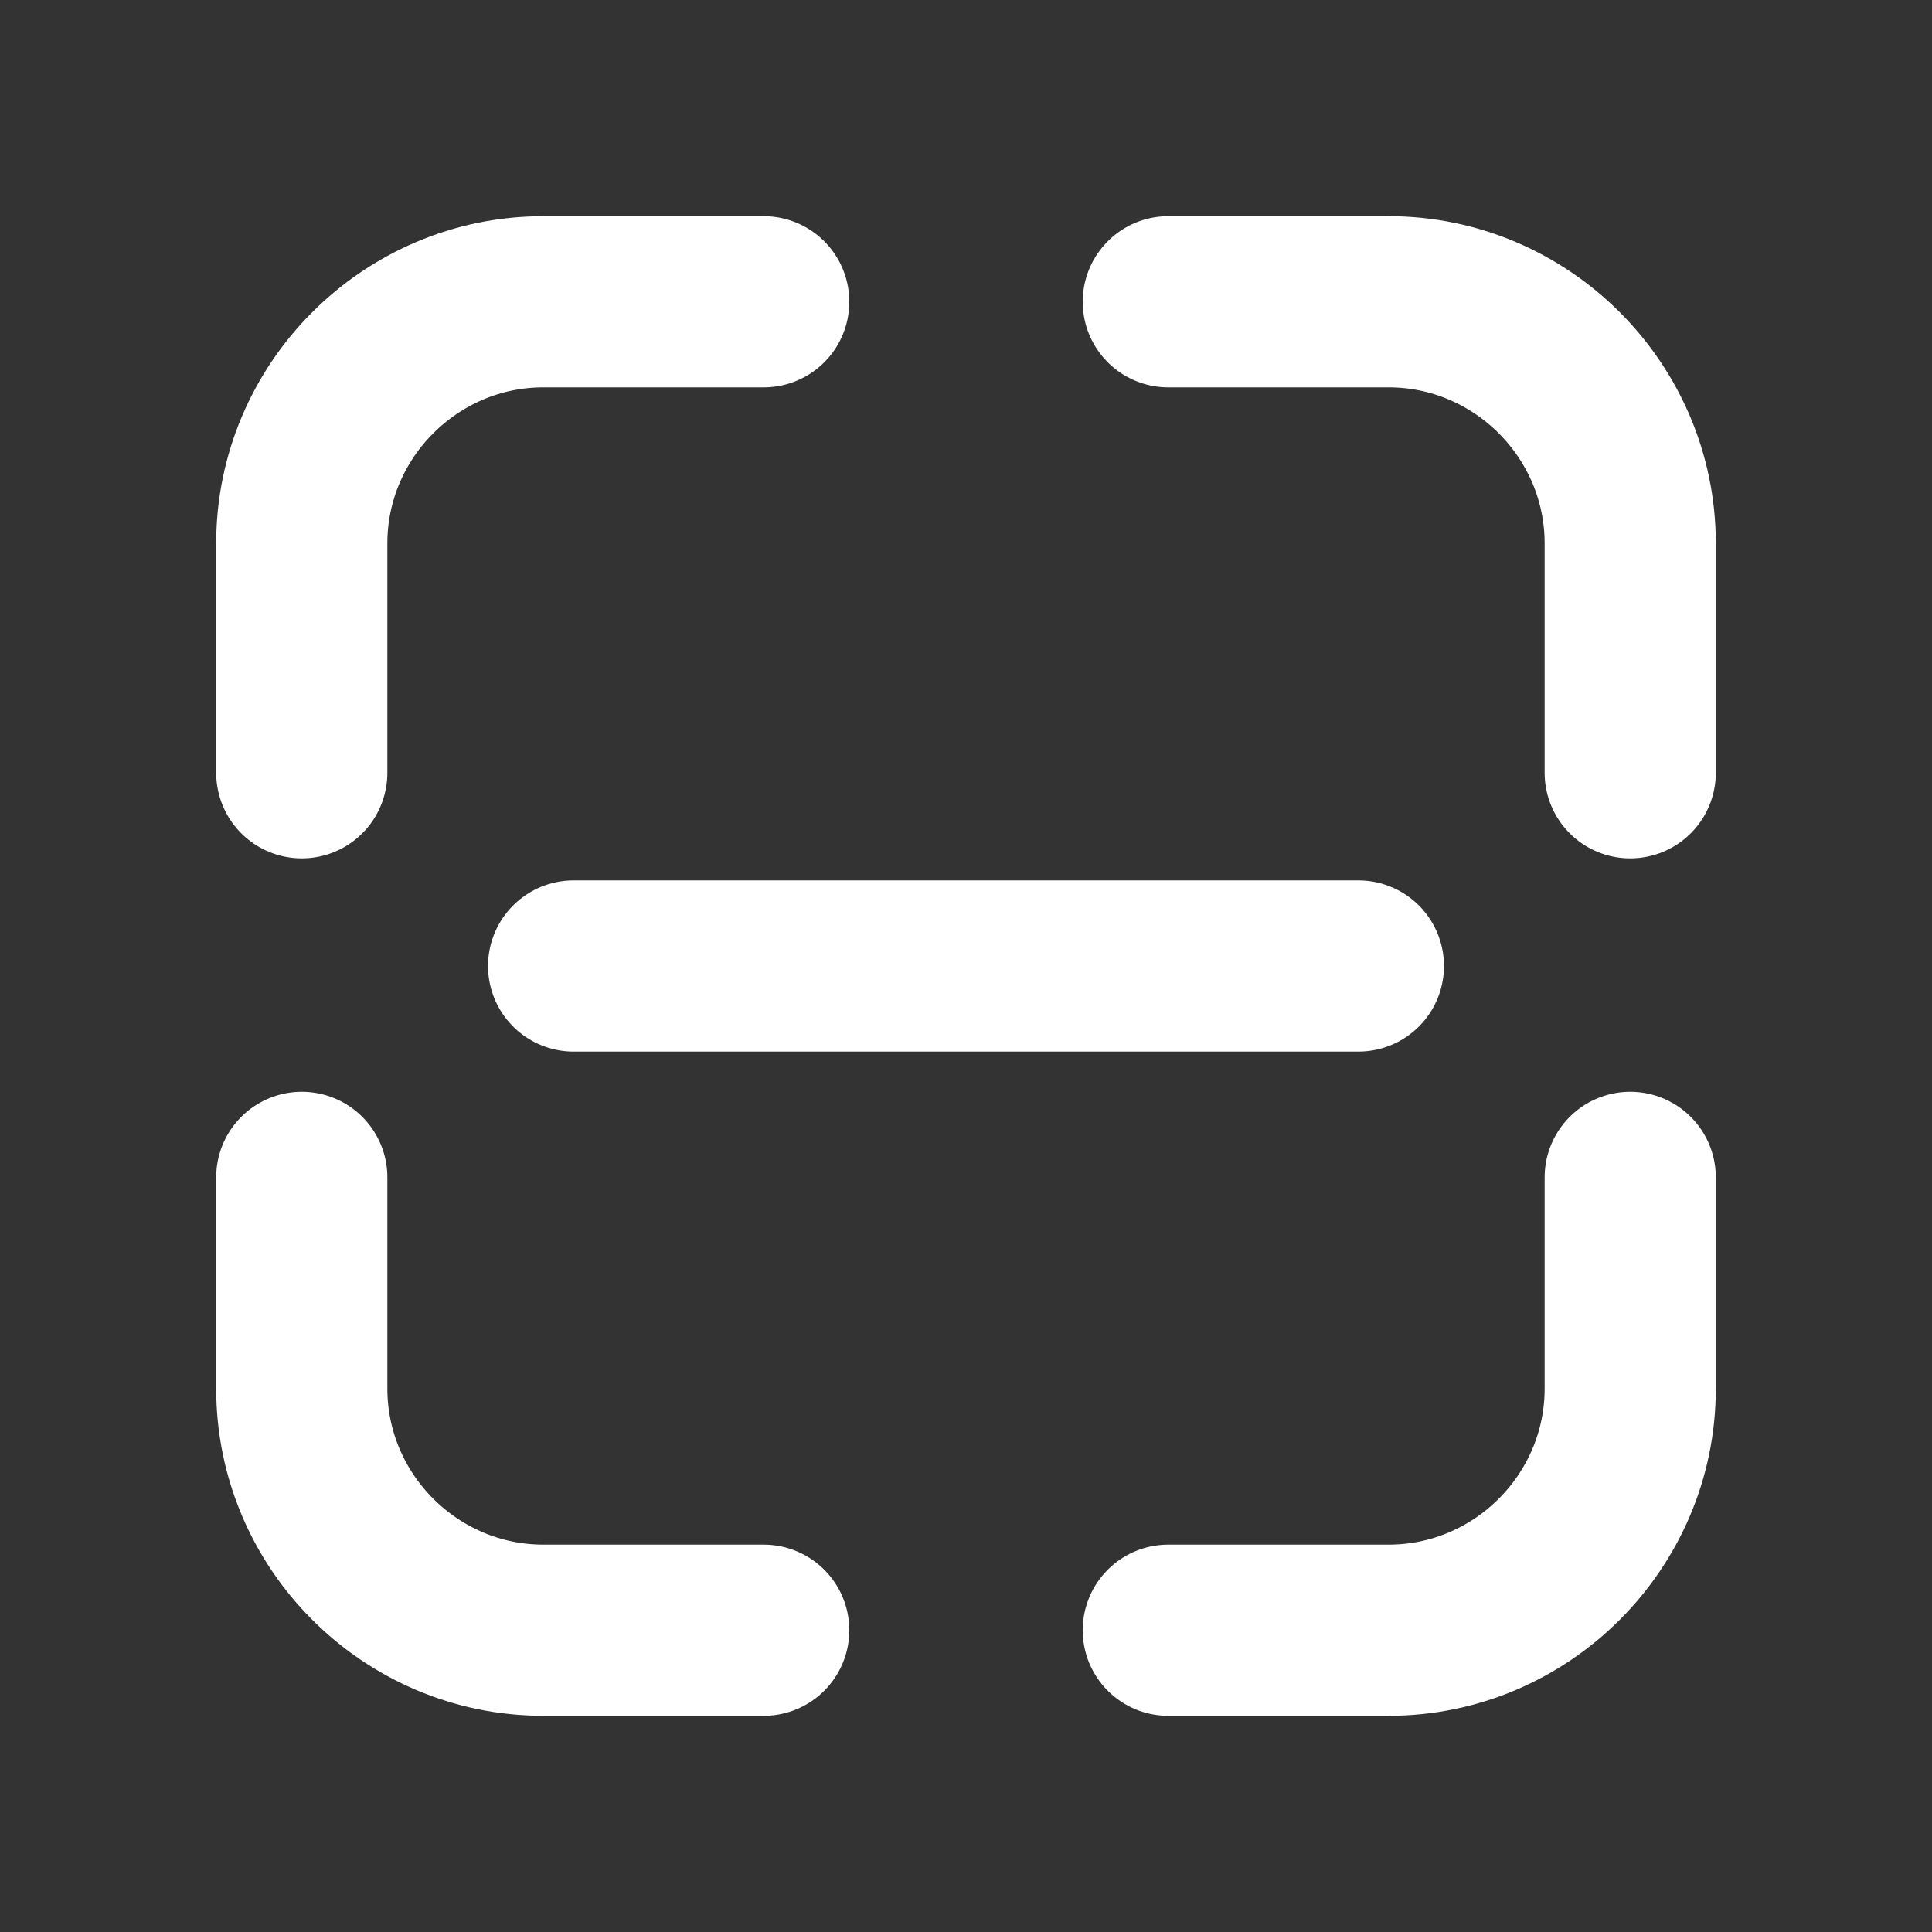 <?xml version="1.0" encoding="UTF-8"?>
<!DOCTYPE svg PUBLIC "-//W3C//DTD SVG 1.1//EN" "http://www.w3.org/Graphics/SVG/1.1/DTD/svg11.dtd">
<!-- Creator: CorelDRAW 2017 -->
<svg xmlns="http://www.w3.org/2000/svg" xml:space="preserve" width="100px" height="100px" version="1.1" style="shape-rendering:geometricPrecision; text-rendering:geometricPrecision; image-rendering:optimizeQuality; fill-rule:evenodd; clip-rule:evenodd"
viewBox="0 0 100 100"
 xmlns:xlink="http://www.w3.org/1999/xlink">
 <rect x="0" y="0" width="100" height="100" fill="#333333" stroke="none"/>
 <defs>
  <style type="text/css">
   <![CDATA[
    .str0 {stroke:white;stroke-width:8.86;stroke-linecap:round;stroke-linejoin:round;stroke-miterlimit:2.613}
    .fil0 {fill:none}
   ]]>
  </style>
 </defs>
 <g id="Layer_x0020_1">
  <g id="_2215670568592">
   <path class="fil0 str0" d="M15.62 40l0 -11.88c0,-6.87 5.63,-12.5 12.5,-12.5l11.41 0m20.94 0l11.41 0c6.87,0 12.5,5.63 12.5,12.5l0 11.88m0 20.94l0 10.94c0,6.87 -5.63,12.5 -12.5,12.5l-11.41 0m-20.94 0l-11.41 0c-6.87,0 -12.5,-5.63 -12.5,-12.5l0 -10.94"/>
   <line class="fil0 str0" x1="29.69" y1="50" x2="70.31" y2= "50" />
  </g>
 </g>
</svg>
